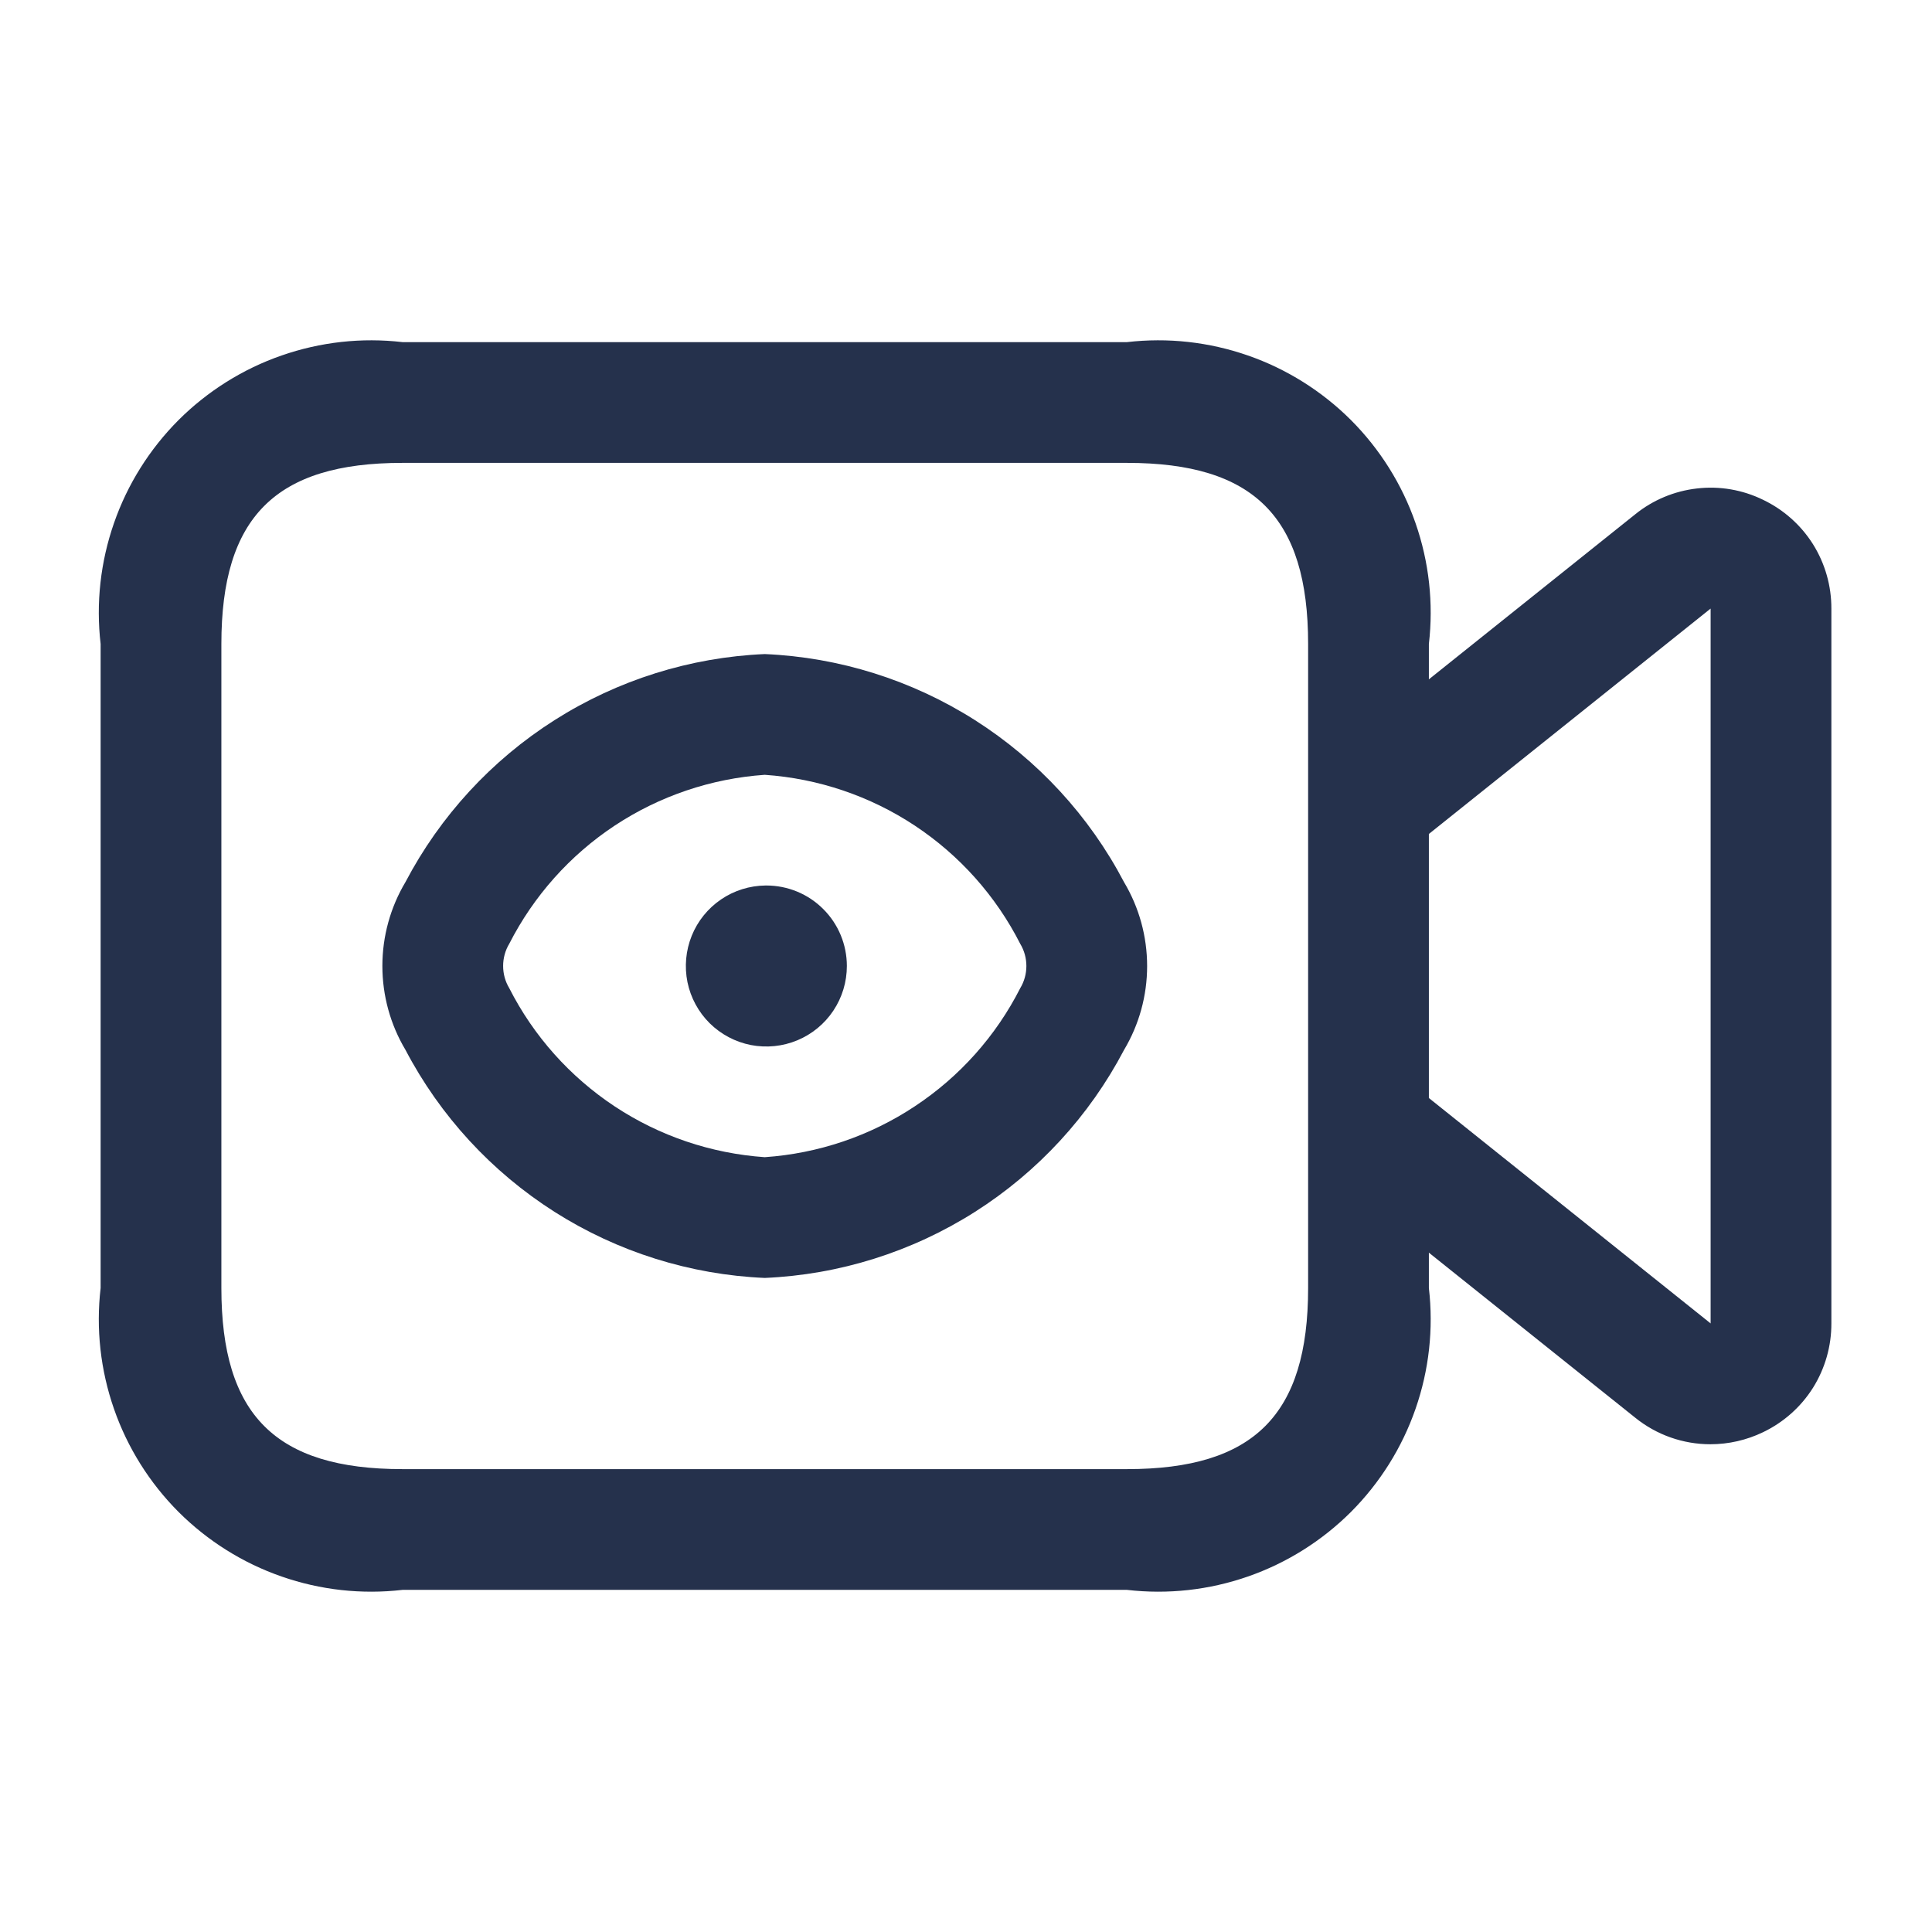 <svg width="24" height="24" viewBox="0 0 24 24" fill="none" xmlns="http://www.w3.org/2000/svg">
<path d="M21.9 6.208C21.646 6.084 21.361 6.035 21.08 6.068C20.799 6.1 20.533 6.211 20.313 6.389L17.75 8.439V8C17.809 7.493 17.752 6.98 17.584 6.498C17.417 6.017 17.142 5.579 16.782 5.218C16.421 4.858 15.983 4.583 15.502 4.416C15.02 4.248 14.507 4.191 14 4.25H5C4.493 4.191 3.98 4.248 3.498 4.416C3.017 4.583 2.579 4.858 2.218 5.218C1.858 5.579 1.583 6.017 1.416 6.498C1.248 6.98 1.191 7.493 1.25 8V16C1.191 16.507 1.248 17.02 1.416 17.502C1.583 17.983 1.858 18.421 2.218 18.782C2.579 19.142 3.017 19.417 3.498 19.584C3.98 19.752 4.493 19.809 5 19.75H14C14.507 19.809 15.02 19.752 15.502 19.584C15.983 19.417 16.421 19.142 16.782 18.782C17.142 18.421 17.417 17.983 17.584 17.502C17.752 17.02 17.809 16.507 17.75 16V15.561L20.313 17.611C20.578 17.825 20.907 17.941 21.247 17.941C21.473 17.941 21.696 17.89 21.9 17.792C22.155 17.67 22.371 17.479 22.522 17.239C22.672 16.999 22.751 16.722 22.75 16.439V7.561C22.751 7.278 22.672 7.001 22.522 6.761C22.371 6.521 22.155 6.33 21.9 6.208ZM16.25 16C16.25 17.577 15.577 18.25 14 18.25H5C3.423 18.25 2.75 17.577 2.75 16V8C2.75 6.423 3.423 5.75 5 5.75H14C15.577 5.75 16.25 6.423 16.25 8V16ZM21.25 16.44L17.75 13.64V10.36L21.25 7.56V16.44ZM9.5 8.125C8.573 8.165 7.673 8.448 6.89 8.945C6.107 9.442 5.468 10.136 5.037 10.957C4.849 11.272 4.75 11.633 4.75 11.999C4.75 12.367 4.849 12.727 5.037 13.042C5.468 13.864 6.107 14.557 6.89 15.055C7.673 15.552 8.573 15.835 9.5 15.875C10.427 15.835 11.327 15.552 12.11 15.055C12.893 14.558 13.532 13.864 13.963 13.043C14.151 12.728 14.25 12.368 14.25 12.001C14.25 11.633 14.151 11.273 13.963 10.958C13.532 10.136 12.893 9.443 12.11 8.945C11.327 8.448 10.427 8.165 9.5 8.125ZM12.674 12.275C12.372 12.87 11.92 13.376 11.364 13.743C10.808 14.112 10.165 14.329 9.5 14.375C8.835 14.329 8.192 14.112 7.636 13.744C7.08 13.376 6.628 12.87 6.326 12.275C6.276 12.192 6.25 12.097 6.25 11.999C6.25 11.903 6.276 11.807 6.326 11.724C6.629 11.13 7.08 10.624 7.636 10.256C8.193 9.888 8.835 9.671 9.5 9.625C10.165 9.671 10.808 9.888 11.364 10.256C11.92 10.624 12.372 11.13 12.674 11.725C12.724 11.808 12.75 11.903 12.75 12C12.75 12.097 12.724 12.192 12.674 12.275ZM10.52 12C10.52 12.197 10.462 12.39 10.352 12.555C10.243 12.719 10.087 12.847 9.905 12.923C9.723 12.999 9.522 13.019 9.329 12.982C9.135 12.944 8.957 12.85 8.816 12.711C8.676 12.572 8.58 12.395 8.54 12.201C8.501 12.008 8.519 11.807 8.593 11.624C8.667 11.441 8.794 11.284 8.957 11.173C9.12 11.062 9.313 11.002 9.51 11H9.52C9.785 11 10.04 11.105 10.227 11.293C10.415 11.48 10.52 11.735 10.52 12Z" fill="#25314C"/>
</svg>
